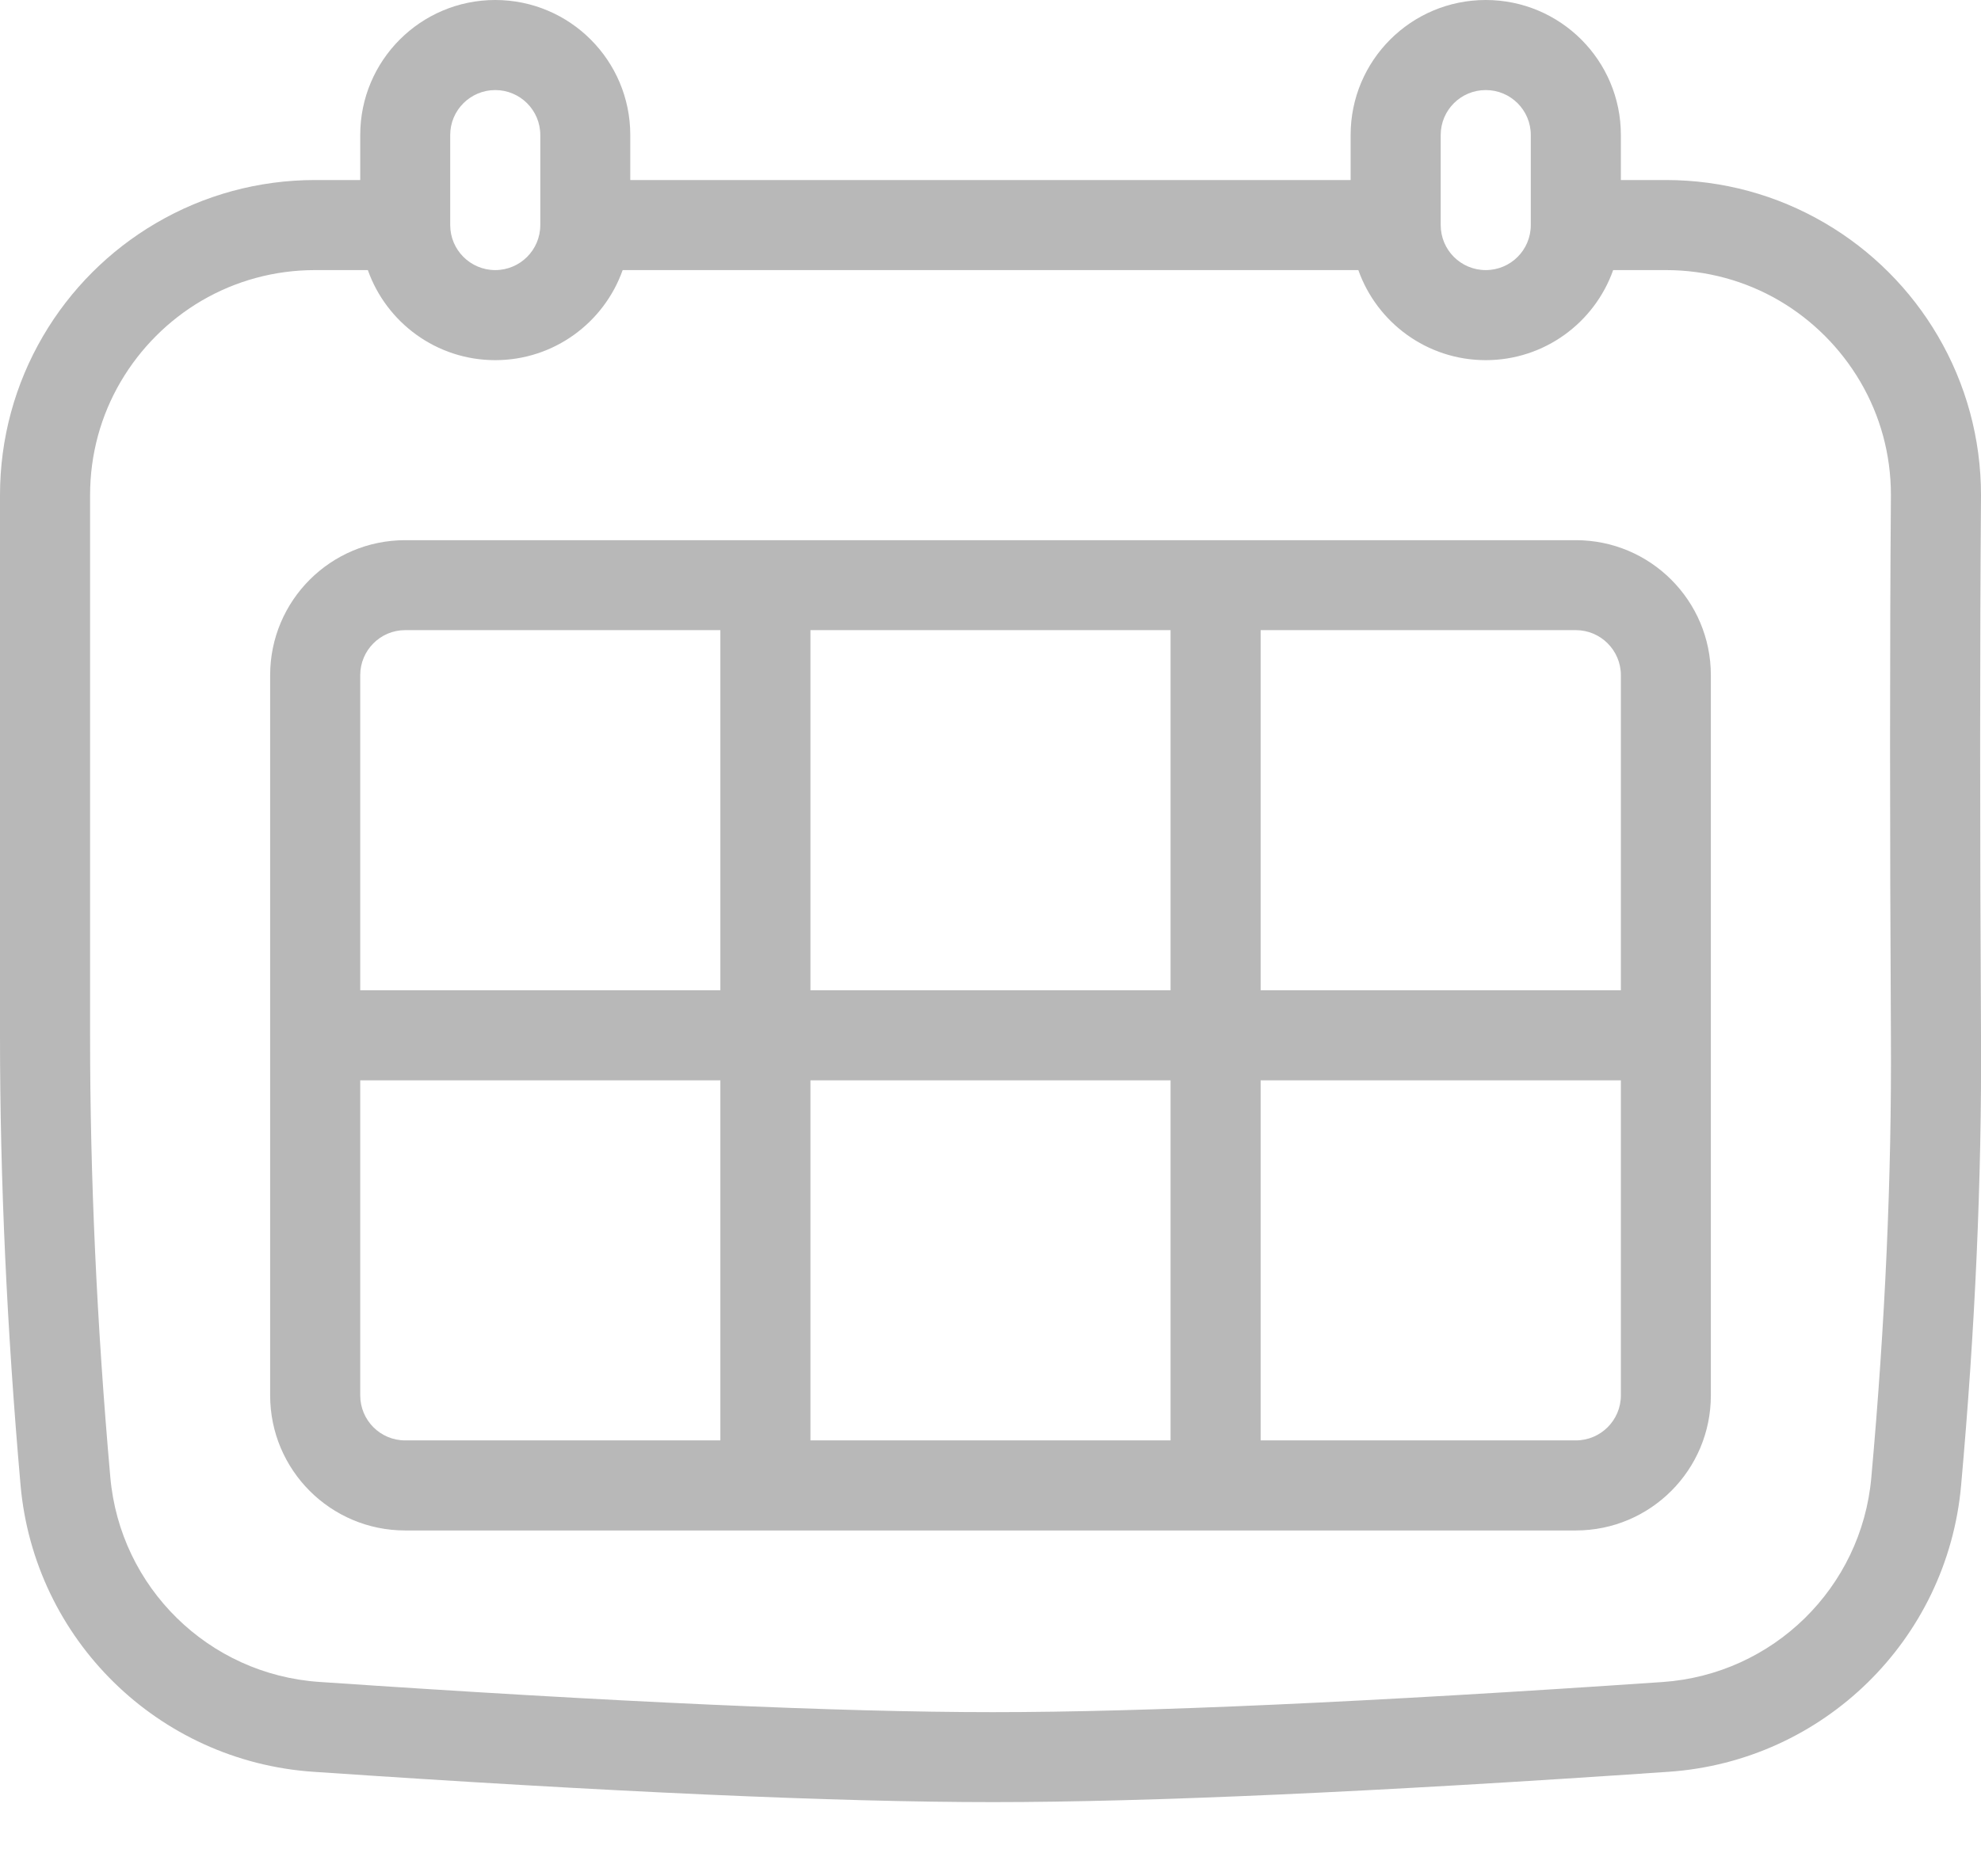 <svg width="19" height="18" viewBox="0 0 19 18" fill="none" xmlns="http://www.w3.org/2000/svg">
<path d="M15.546 1.727H15.977C16.521 1.727 17.044 1.871 17.503 2.14C17.951 2.402 18.325 2.776 18.587 3.224C18.856 3.683 19 4.207 19 4.75C18.989 6.201 18.989 7.929 19 9.937C19.008 11.309 18.944 12.747 18.809 14.252C18.676 15.732 17.487 16.895 16.005 16.997C13.178 17.191 11.018 17.288 9.522 17.288C8.025 17.288 5.853 17.191 3.003 16.997C1.518 16.895 0.328 15.728 0.197 14.246C0.066 12.752 0 11.316 0 9.94V4.75C0 4.207 0.144 3.683 0.413 3.224C0.675 2.776 1.049 2.402 1.497 2.14C1.956 1.871 2.479 1.727 3.023 1.727H3.455V1.295C3.455 0.58 4.035 0 4.75 0C5.465 0 6.045 0.58 6.045 1.295V1.727H12.954V1.295C12.954 0.58 13.534 0 14.25 0C14.966 0 15.546 0.58 15.546 1.295V1.727ZM15.472 2.591C15.294 3.094 14.814 3.455 14.25 3.455C13.686 3.455 13.206 3.094 13.028 2.591H5.972C5.794 3.094 5.314 3.455 4.75 3.455C4.186 3.455 3.706 3.094 3.528 2.591H3.023C2.634 2.591 2.261 2.693 1.933 2.885C1.613 3.073 1.346 3.341 1.158 3.661C0.966 3.988 0.864 4.361 0.864 4.75V9.94C0.864 11.29 0.928 12.701 1.058 14.17C1.151 15.229 2.001 16.063 3.062 16.135C5.894 16.328 8.049 16.425 9.522 16.425C10.994 16.425 13.136 16.328 15.946 16.136C17.005 16.063 17.854 15.232 17.948 14.175C18.081 12.697 18.144 11.286 18.136 9.942C18.125 7.931 18.125 6.2 18.136 4.748C18.136 4.36 18.034 3.988 17.842 3.661C17.654 3.341 17.387 3.073 17.067 2.885C16.739 2.693 16.366 2.591 15.977 2.591H15.472ZM14.25 0.864C14.011 0.864 13.818 1.057 13.818 1.295V2.159C13.818 2.398 14.011 2.591 14.25 2.591C14.489 2.591 14.682 2.398 14.682 2.159V1.295C14.682 1.057 14.489 0.864 14.25 0.864ZM4.75 0.864C4.512 0.864 4.318 1.057 4.318 1.295V2.159C4.318 2.398 4.512 2.591 4.75 2.591C4.988 2.591 5.182 2.398 5.182 2.159V1.295C5.182 1.057 4.988 0.864 4.75 0.864ZM6.909 5.87C6.909 5.632 7.102 5.438 7.341 5.438C7.579 5.438 7.773 5.632 7.773 5.87V13.961C7.773 14.2 7.579 14.393 7.341 14.393C7.102 14.393 6.909 14.2 6.909 13.961V5.87ZM11.227 5.87C11.227 5.632 11.421 5.438 11.659 5.438C11.898 5.438 12.091 5.632 12.091 5.87V13.961C12.091 14.2 11.898 14.393 11.659 14.393C11.421 14.393 11.227 14.2 11.227 13.961V5.87ZM3.886 6.045C3.648 6.045 3.455 6.239 3.455 6.477V13.386C3.455 13.625 3.648 13.818 3.886 13.818H15.114C15.352 13.818 15.546 13.625 15.546 13.386V6.477C15.546 6.239 15.352 6.045 15.114 6.045H3.886ZM3.886 5.182H15.114C15.829 5.182 16.409 5.762 16.409 6.477V13.386C16.409 14.102 15.829 14.682 15.114 14.682H3.886C3.171 14.682 2.591 14.102 2.591 13.386V6.477C2.591 5.762 3.171 5.182 3.886 5.182ZM3.455 10.364C3.216 10.364 3.023 10.17 3.023 9.932C3.023 9.693 3.216 9.5 3.455 9.5H15.546C15.784 9.5 15.977 9.693 15.977 9.932C15.977 10.17 15.784 10.364 15.546 10.364H3.455Z" fill="#B8B8B8"/>
</svg>
